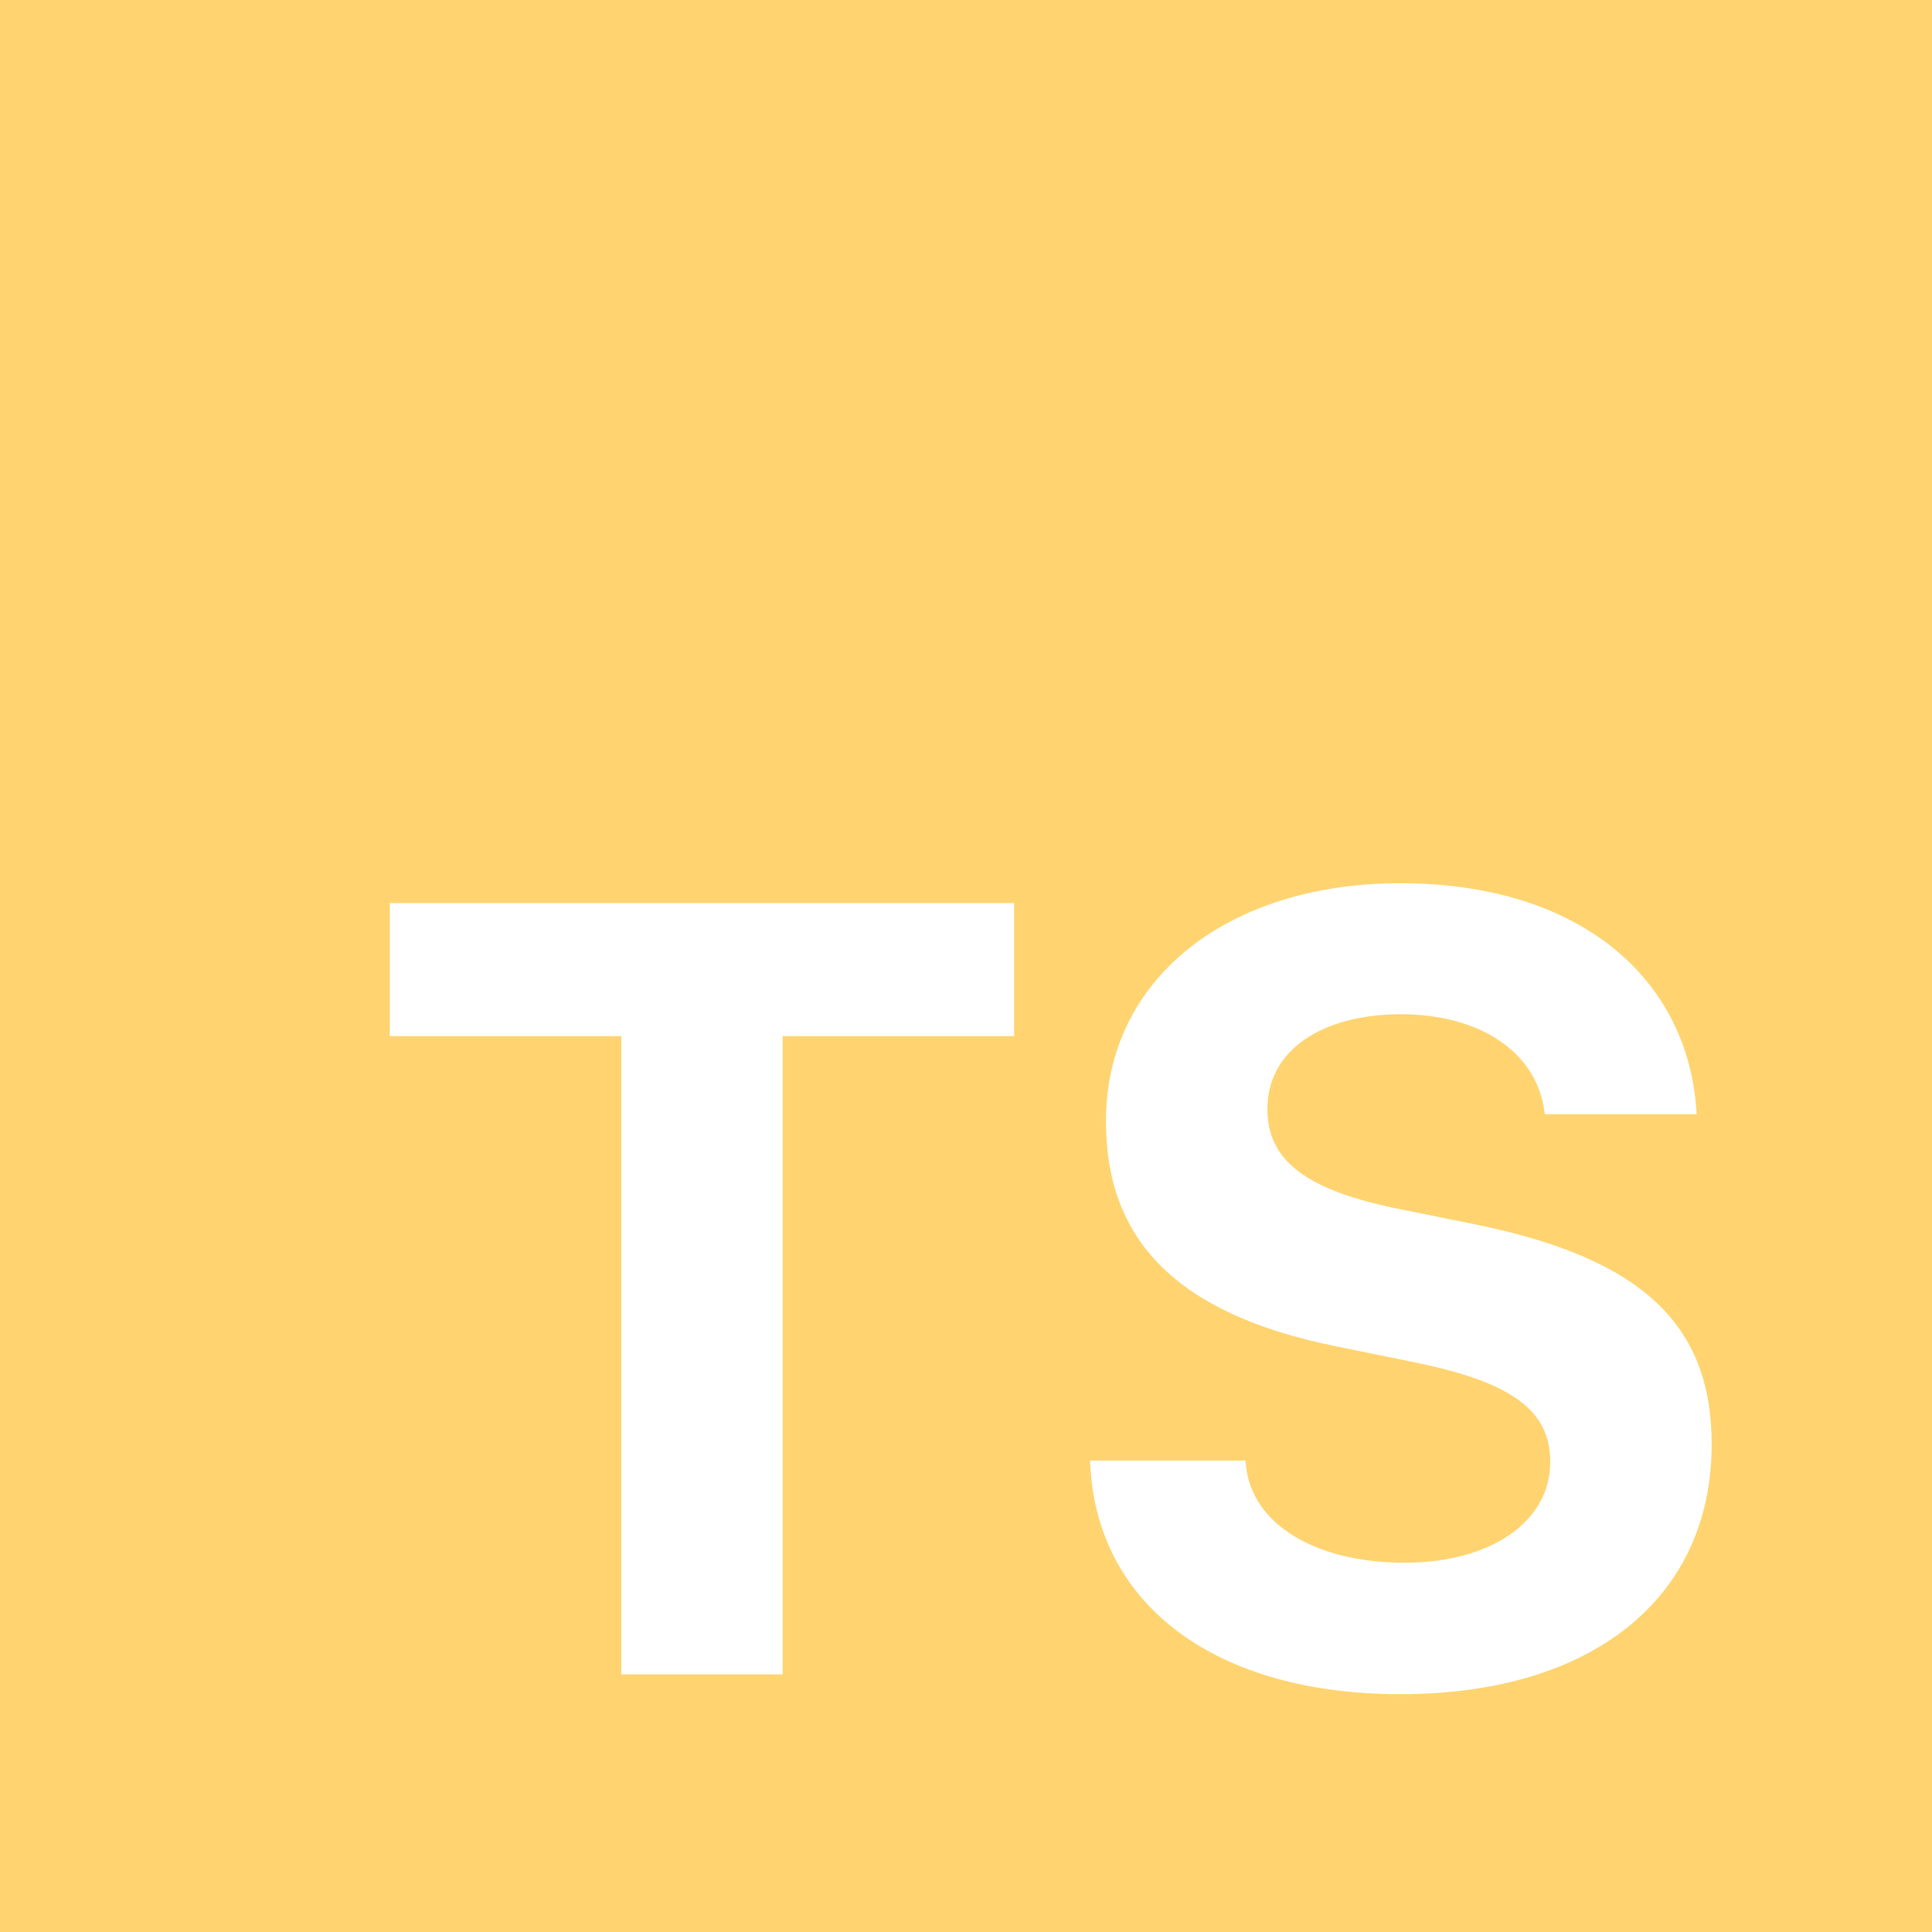 <svg width="40" height="40" viewBox="0 0 40 40" fill="none" xmlns="http://www.w3.org/2000/svg">
<path fill-rule="evenodd" clip-rule="evenodd" d="M40 0H0V40H40V0ZM16.205 34.667H12.863V21.452H8.07V18.696H20.997V21.452H16.205V34.667ZM35.438 29.907C35.438 33.073 32.981 35.076 28.997 35.076C25.178 35.076 22.766 33.25 22.578 30.416L22.566 30.239H25.787L25.798 30.35C25.92 31.546 27.215 32.354 29.085 32.354C30.867 32.354 32.096 31.501 32.096 30.273V30.262C32.096 29.21 31.31 28.624 29.329 28.214L27.646 27.871C24.326 27.196 22.898 25.646 22.898 23.223V23.212C22.898 20.245 25.444 18.286 28.986 18.286C32.715 18.286 34.907 20.256 35.117 22.924L35.128 23.068H31.985L31.963 22.935C31.775 21.795 30.668 20.998 28.986 20.998C27.337 21.009 26.241 21.762 26.241 22.957V22.968C26.241 24.009 27.016 24.628 28.897 25.016L30.59 25.359C33.966 26.056 35.438 27.406 35.438 29.896V29.907Z" fill="#FFD470"/>
</svg>
